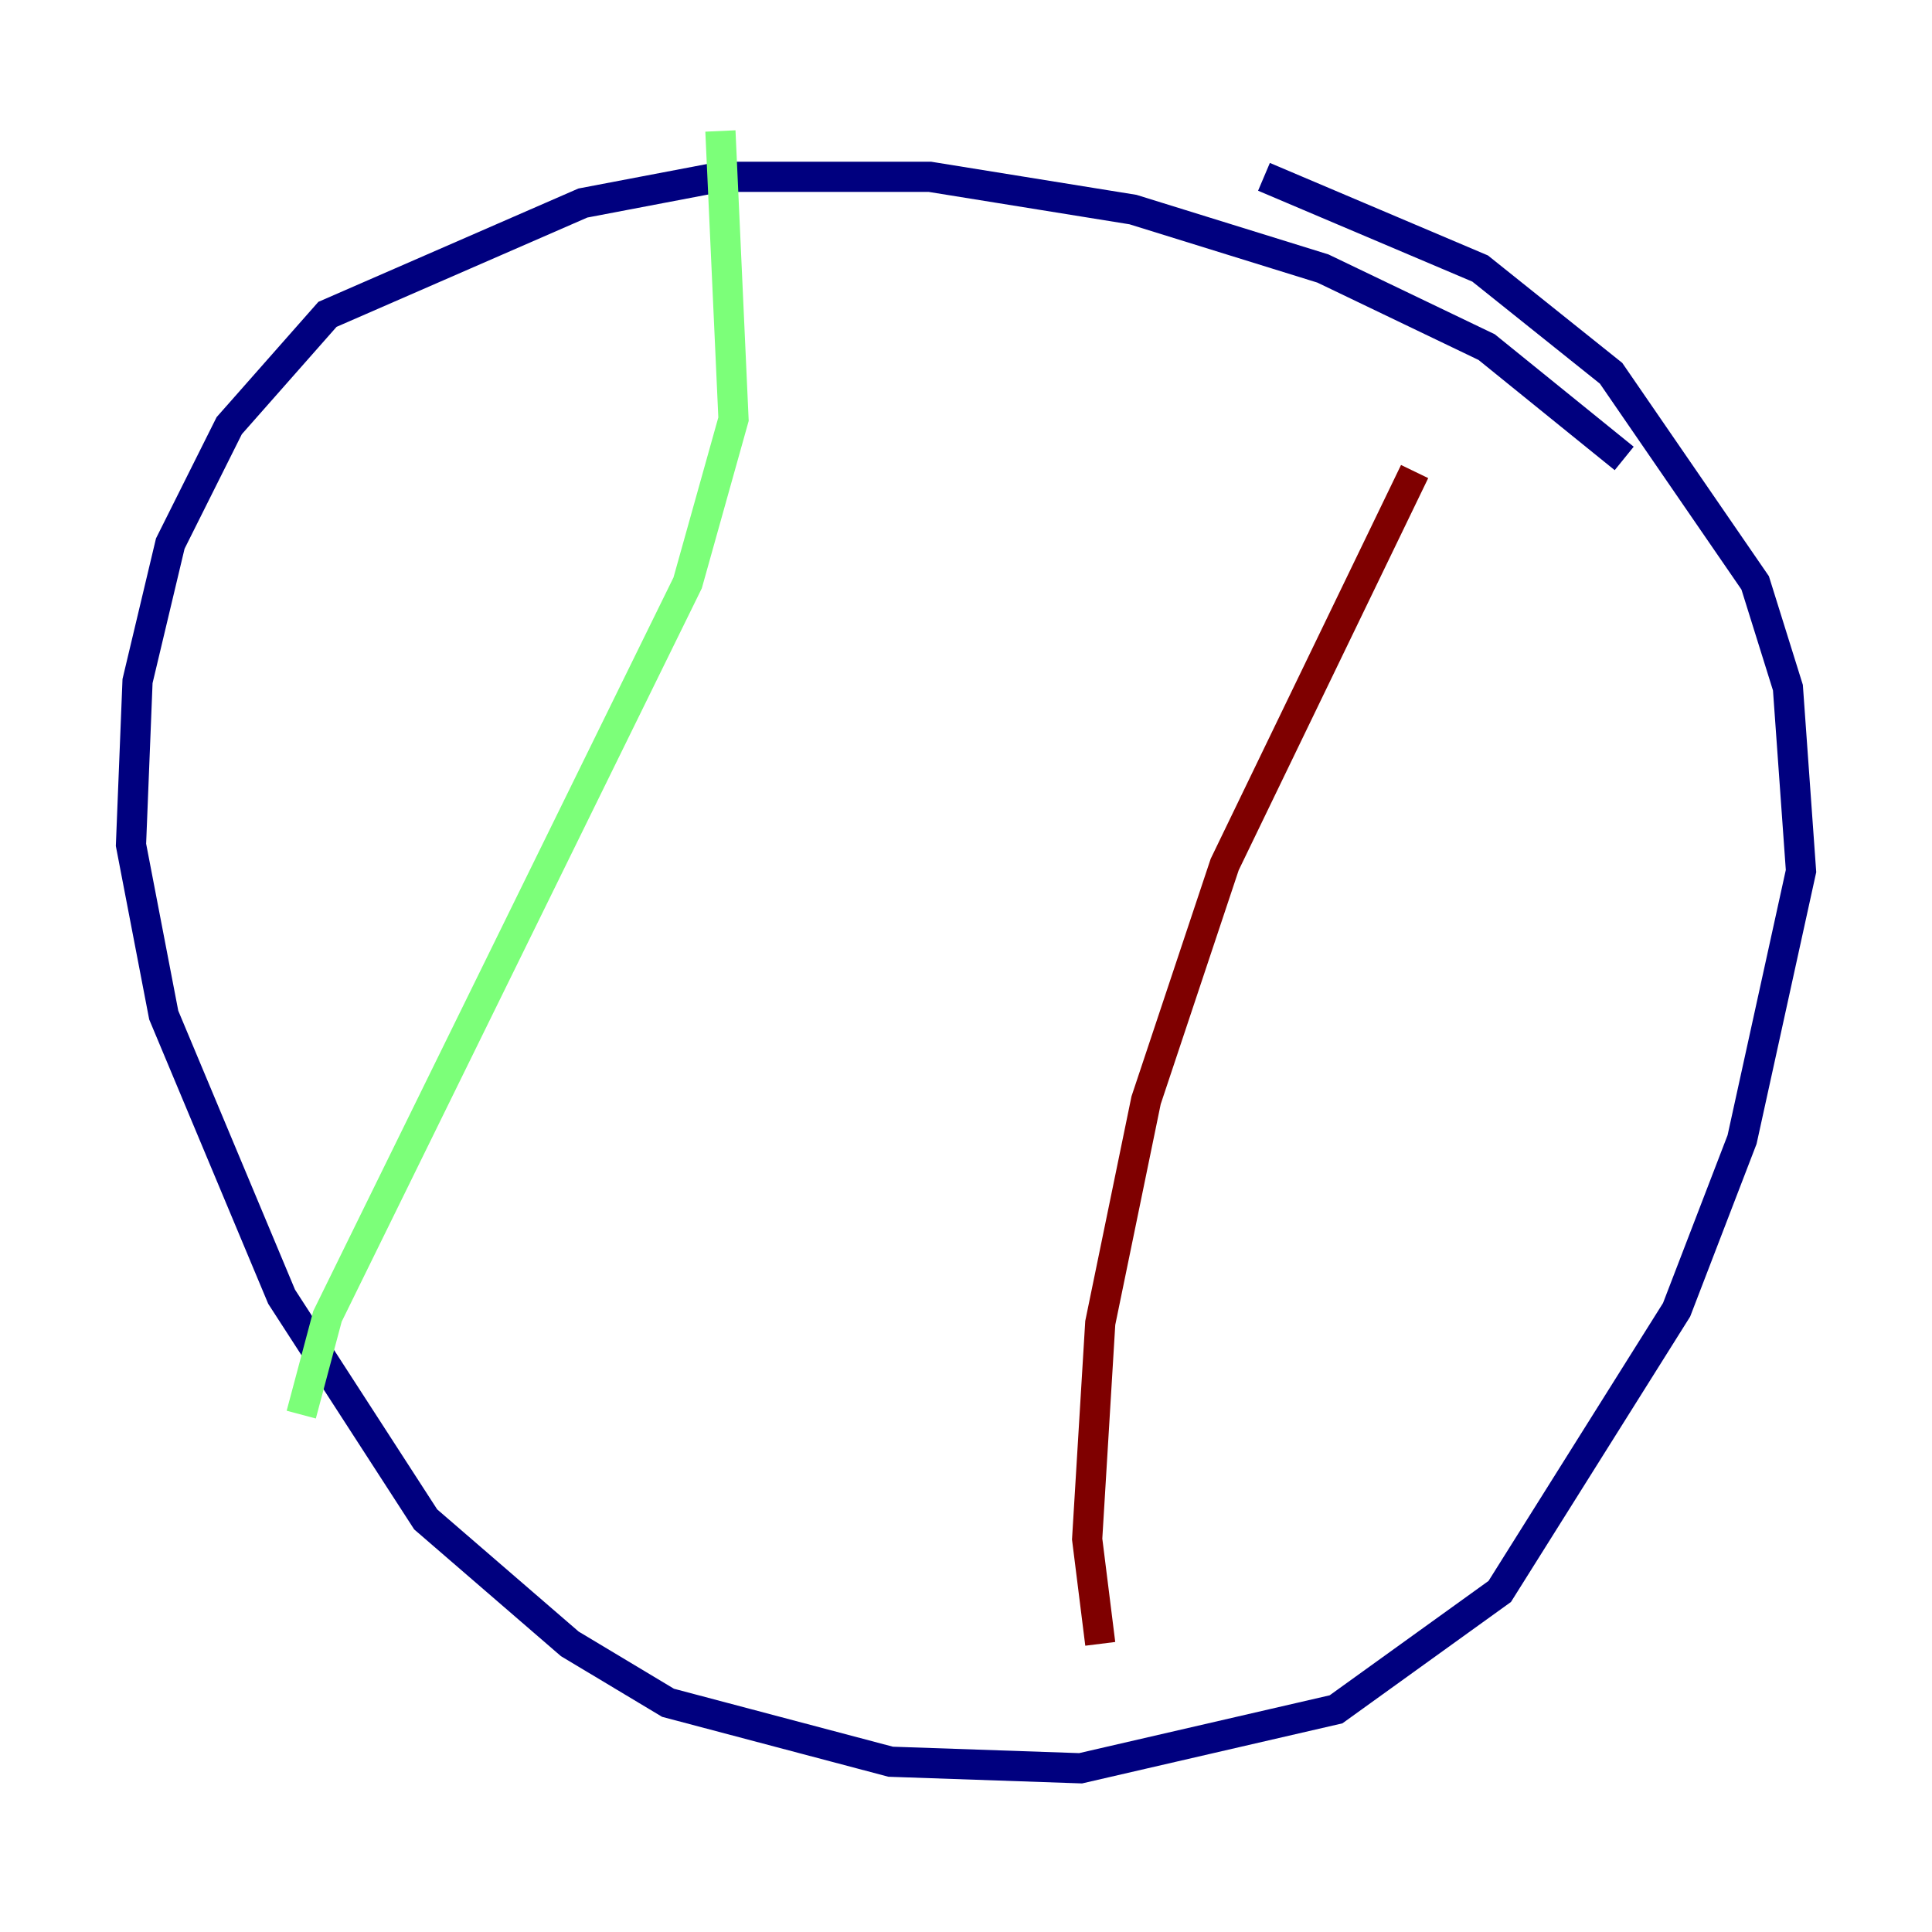 <?xml version="1.0" encoding="utf-8" ?>
<svg baseProfile="tiny" height="128" version="1.2" viewBox="0,0,128,128" width="128" xmlns="http://www.w3.org/2000/svg" xmlns:ev="http://www.w3.org/2001/xml-events" xmlns:xlink="http://www.w3.org/1999/xlink"><defs /><polyline fill="none" points="107.607,30.373 98.495,22.997 87.647,17.79 75.064,13.885 61.614,11.715 47.729,11.715 38.617,13.451 21.695,20.827 15.186,28.203 11.281,36.014 9.112,45.125 8.678,55.973 10.848,67.254 18.658,85.912 28.203,100.664 37.749,108.909 44.258,112.814 59.01,116.719 71.593,117.153 88.515,113.248 99.363,105.437 111.078,86.78 115.417,75.498 119.322,57.709 118.454,45.559 116.285,38.617 106.739,24.732 98.061,17.79 83.742,11.715" stroke="#00007f" stroke-width="2" /><polyline fill="none" points="47.729,8.678 48.597,27.77 45.559,38.617 21.695,87.214 19.959,93.722" stroke="#7cff79" stroke-width="2" /><polyline fill="none" points="93.722,31.241 81.139,57.275 75.932,72.895 72.895,87.647 72.027,101.966 72.895,108.909" stroke="#7f0000" stroke-width="2" /></svg>